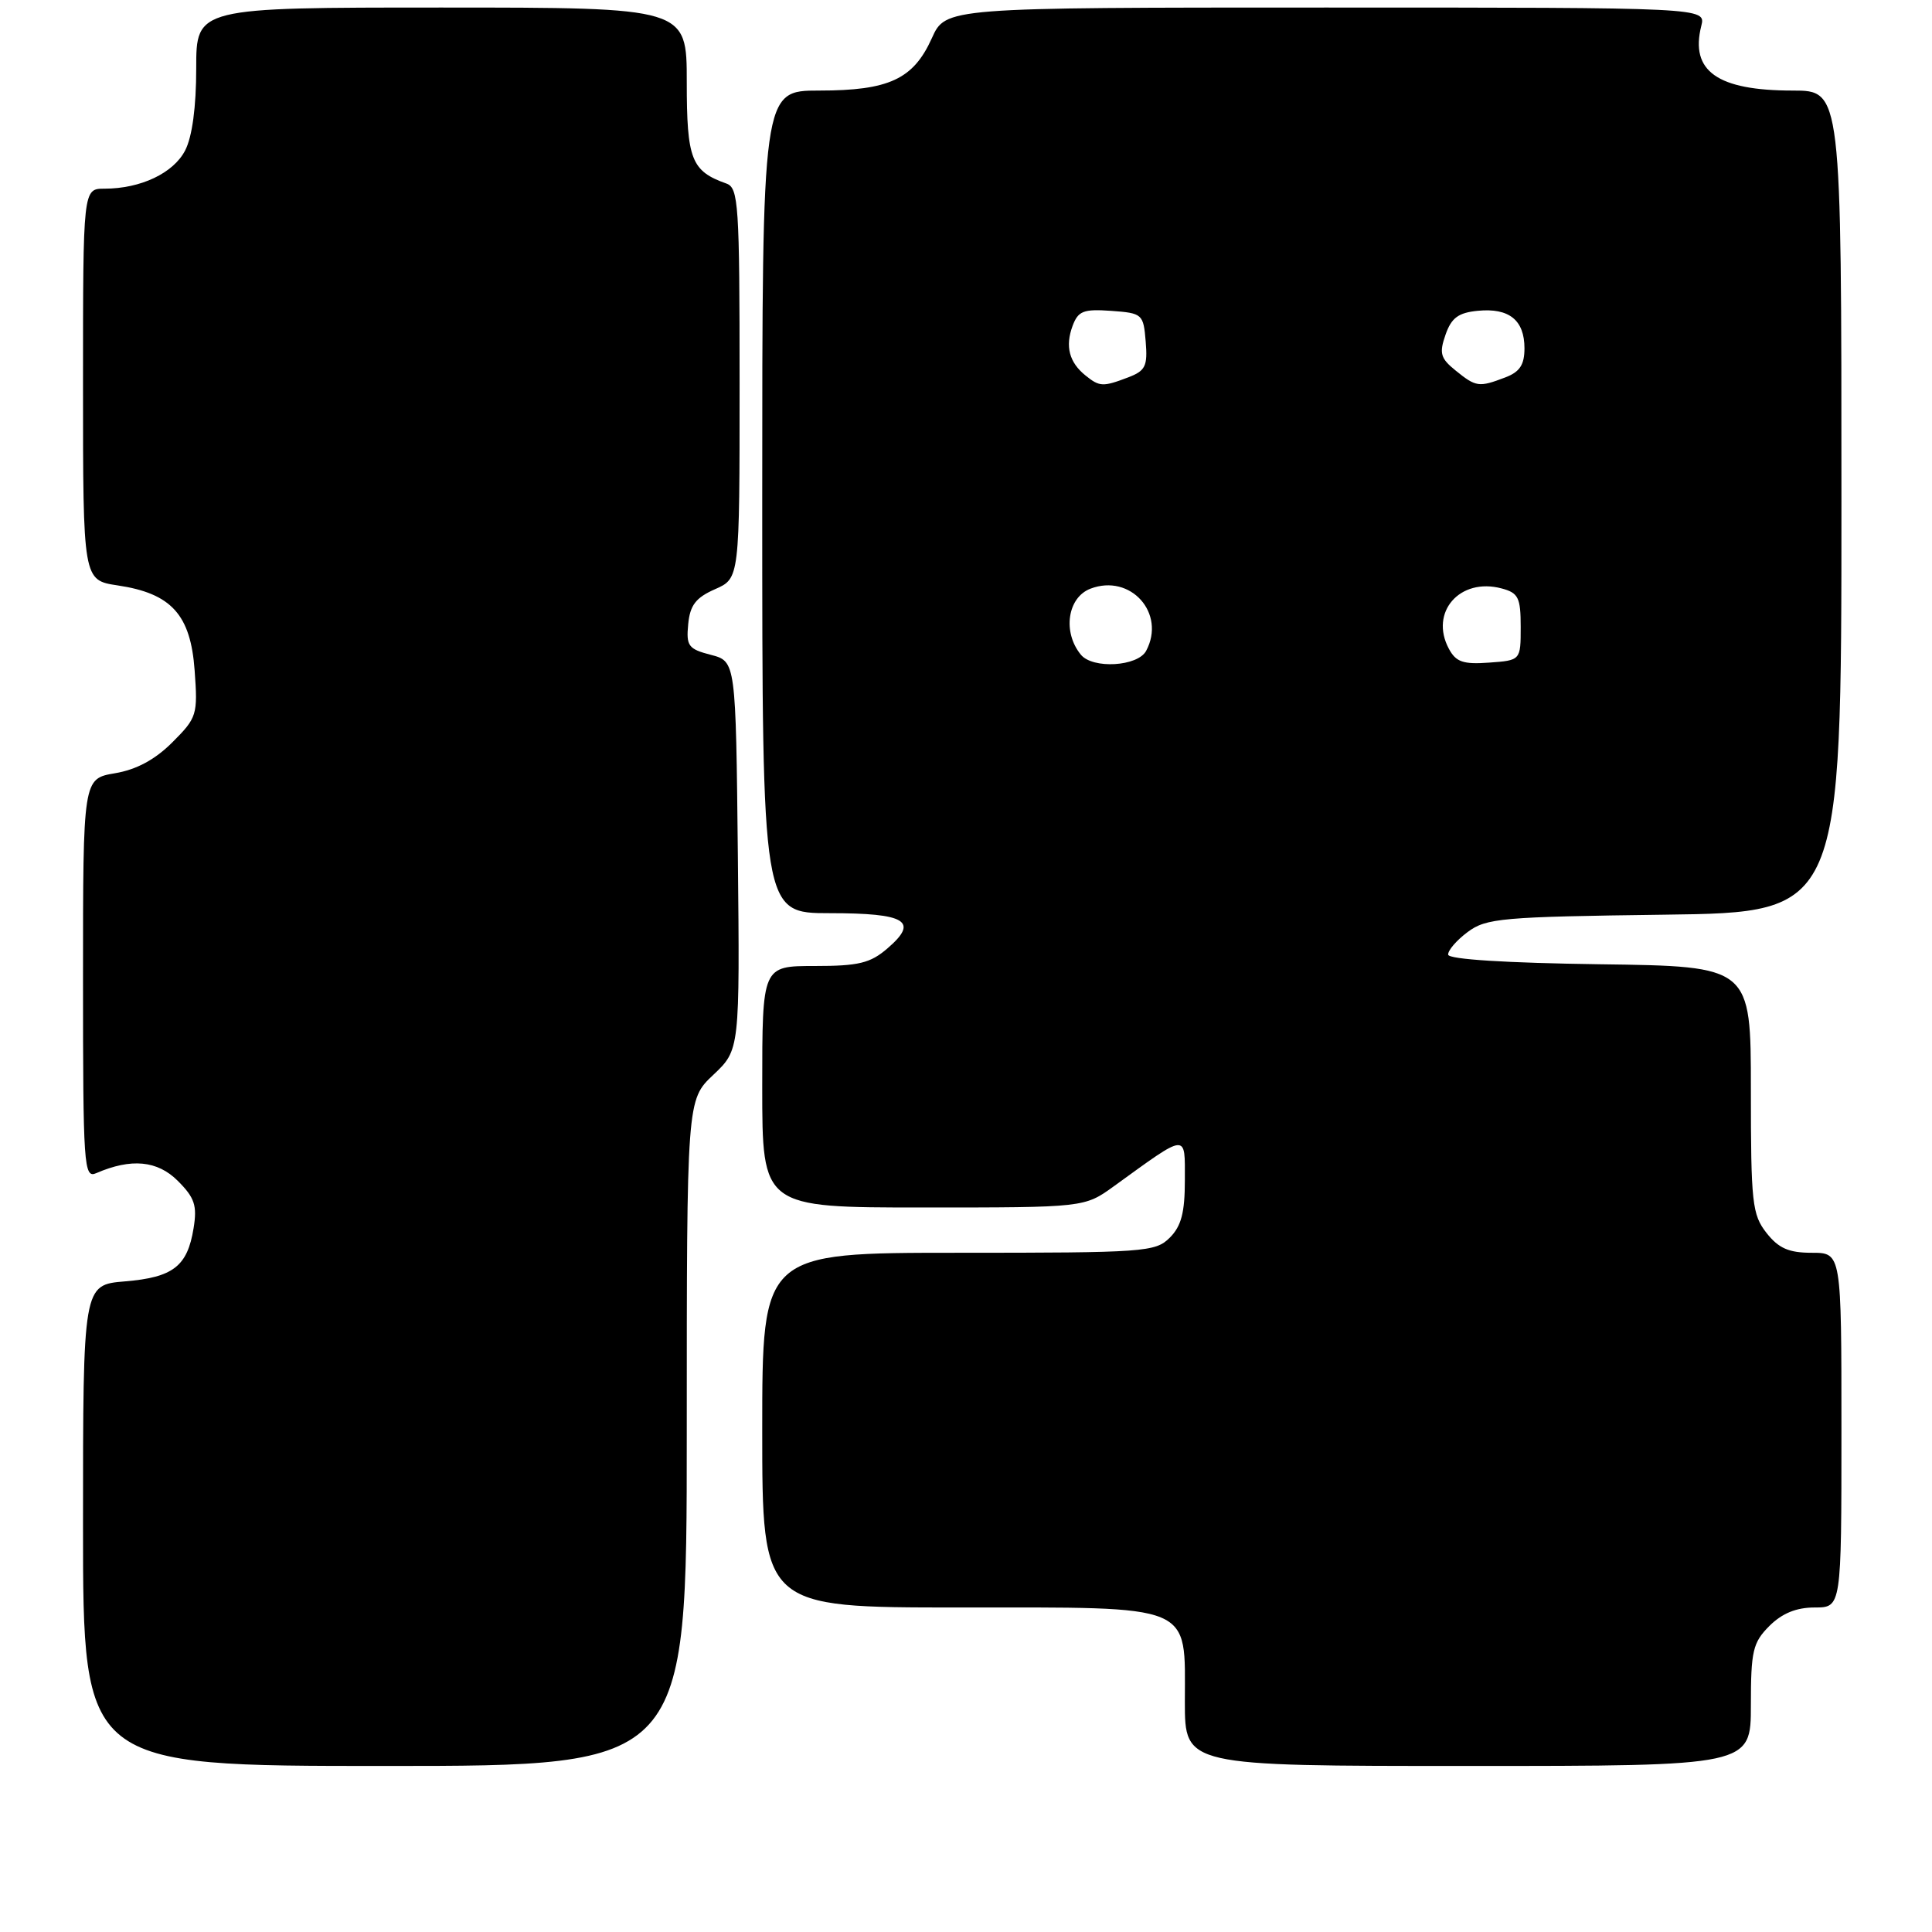 <?xml version="1.0" encoding="UTF-8" standalone="no"?>
<!DOCTYPE svg PUBLIC "-//W3C//DTD SVG 1.1//EN" "http://www.w3.org/Graphics/SVG/1.1/DTD/svg11.dtd" >
<svg xmlns="http://www.w3.org/2000/svg" xmlns:xlink="http://www.w3.org/1999/xlink" version="1.1" viewBox="0 0 256 256">
 <g >
 <path fill="currentColor"
d=" M 91.00 189.87 C 91.00 145.74 91.00 145.74 94.52 142.42 C 98.03 139.10 98.03 139.10 97.77 113.36 C 97.50 87.63 97.50 87.63 94.19 86.77 C 91.21 86.00 90.91 85.59 91.19 82.71 C 91.43 80.19 92.20 79.19 94.75 78.07 C 98.00 76.64 98.00 76.64 98.00 50.79 C 98.00 27.07 97.86 24.89 96.25 24.32 C 91.60 22.67 91.00 21.13 91.00 10.85 C 91.00 1.00 91.00 1.00 58.50 1.00 C 26.00 1.00 26.00 1.00 26.00 9.05 C 26.00 14.18 25.47 18.13 24.53 19.94 C 22.98 22.94 18.64 25.00 13.85 25.00 C 11.00 25.00 11.00 25.00 11.00 50.94 C 11.00 76.88 11.00 76.88 15.59 77.57 C 22.71 78.63 25.26 81.45 25.79 88.83 C 26.22 94.72 26.10 95.10 22.84 98.36 C 20.55 100.65 18.09 101.98 15.23 102.46 C 11.00 103.18 11.00 103.18 11.00 129.69 C 11.00 154.57 11.11 156.17 12.75 155.45 C 17.39 153.44 20.86 153.77 23.56 156.47 C 25.80 158.71 26.14 159.74 25.65 162.75 C 24.83 167.80 22.94 169.26 16.55 169.79 C 11.00 170.25 11.00 170.25 11.00 202.12 C 11.00 234.00 11.00 234.00 51.00 234.00 C 91.00 234.00 91.00 234.00 91.00 189.87 Z  M 232.00 225.95 C 232.00 218.75 232.26 217.65 234.45 215.45 C 236.14 213.77 238.02 213.00 240.45 213.00 C 244.00 213.00 244.00 213.00 244.00 189.50 C 244.00 166.00 244.00 166.00 240.07 166.00 C 237.02 166.00 235.68 165.41 234.07 163.37 C 232.17 160.94 232.00 159.41 232.00 144.39 C 232.00 128.04 232.00 128.04 212.00 127.77 C 199.60 127.60 191.96 127.12 191.89 126.50 C 191.84 125.95 192.99 124.60 194.47 123.50 C 196.93 121.66 198.97 121.48 220.57 121.20 C 244.00 120.90 244.00 120.90 244.00 66.45 C 244.00 12.00 244.00 12.00 237.55 12.00 C 227.56 12.00 223.92 9.43 225.43 3.43 C 226.04 1.00 226.04 1.00 175.67 1.00 C 125.30 1.00 125.30 1.00 123.47 5.07 C 121.02 10.50 117.79 12.00 108.55 12.00 C 101.00 12.00 101.00 12.00 101.00 66.50 C 101.00 121.00 101.00 121.00 109.94 121.00 C 120.07 121.00 121.80 122.05 117.60 125.66 C 115.32 127.63 113.78 128.00 107.94 128.00 C 101.00 128.00 101.00 128.00 101.00 144.00 C 101.00 160.00 101.00 160.00 122.35 160.00 C 143.70 160.00 143.70 160.00 147.60 157.18 C 157.47 150.04 157.00 150.08 157.00 156.38 C 157.00 160.67 156.53 162.47 155.00 164.00 C 153.10 165.90 151.67 166.00 127.00 166.00 C 101.00 166.00 101.00 166.00 101.00 189.50 C 101.00 213.00 101.00 213.00 127.00 213.00 C 158.54 213.00 157.00 212.36 157.00 225.50 C 157.00 234.00 157.00 234.00 194.50 234.00 C 232.00 234.00 232.00 234.00 232.00 225.95 Z  M 143.22 86.75 C 140.77 83.77 141.44 79.16 144.50 78.00 C 149.81 75.98 154.53 81.27 151.87 86.24 C 150.76 88.32 144.79 88.67 143.22 86.75 Z  M 191.98 85.96 C 189.39 81.12 193.44 76.49 198.97 77.97 C 201.19 78.56 201.50 79.18 201.50 83.07 C 201.50 87.50 201.50 87.50 197.31 87.80 C 193.88 88.05 192.92 87.72 191.98 85.96 Z  M 143.83 49.75 C 141.67 48.01 141.12 45.89 142.12 43.19 C 142.86 41.20 143.56 40.93 147.24 41.19 C 151.38 41.49 151.51 41.61 151.81 45.25 C 152.08 48.51 151.78 49.13 149.50 50.00 C 146.14 51.28 145.70 51.26 143.83 49.75 Z  M 192.88 49.10 C 190.87 47.48 190.68 46.81 191.54 44.35 C 192.32 42.11 193.24 41.43 195.83 41.18 C 199.97 40.78 202.00 42.42 202.00 46.15 C 202.00 48.34 201.38 49.29 199.43 50.02 C 195.97 51.34 195.58 51.29 192.88 49.10 Z "/>
</g>
</svg>